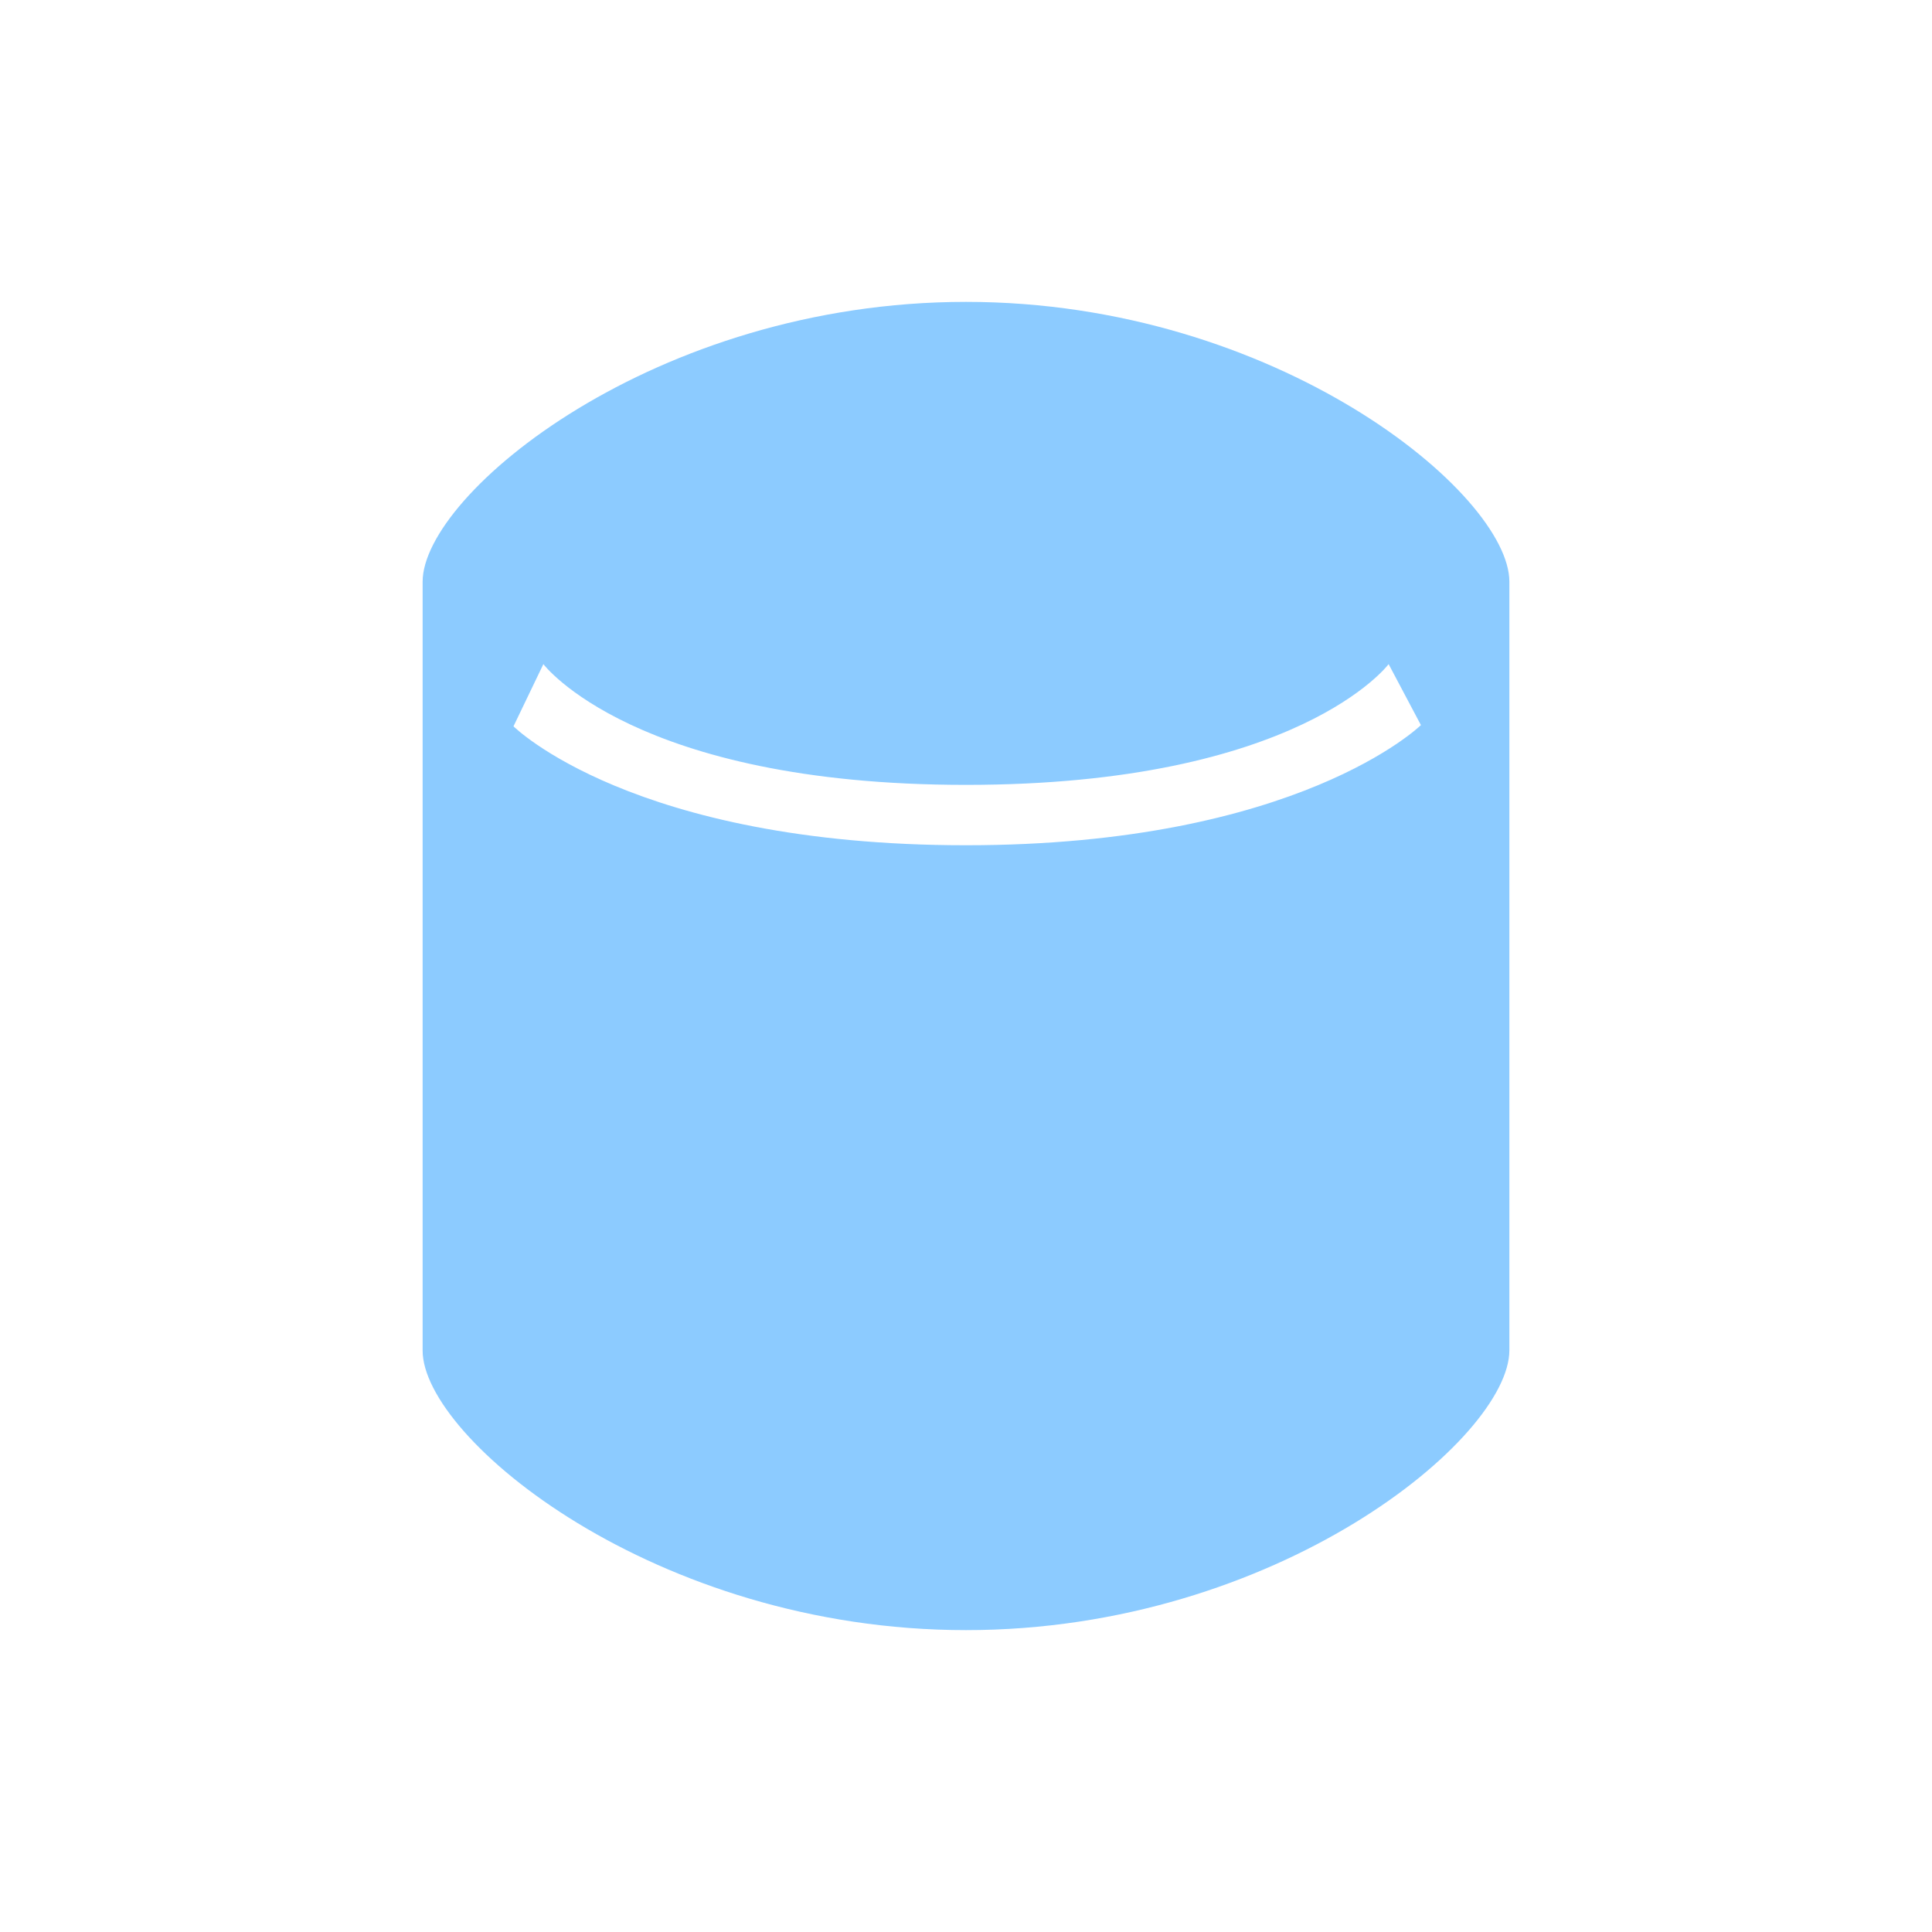 <?xml version="1.0" encoding="utf-8"?>
<!-- Generator: Adobe Illustrator 25.2.0, SVG Export Plug-In . SVG Version: 6.00 Build 0)  -->
<svg version="1.1" id="Layer_1" xmlns="http://www.w3.org/2000/svg" xmlns:xlink="http://www.w3.org/1999/xlink" x="0px" y="0px"
	 viewBox="0 0 64 64" enable-background="new 0 0 64 64" xml:space="preserve">
<path id="Oil_Tank" fill-rule="evenodd" clip-rule="evenodd" fill="#8CCBFF" d="M32,10c-10.3,0-18,6.36-18,9.27v25.47
	C14,47.64,21.7,54,32,54s18-6.36,18-9.27v-0.48V19.27C50,16.36,42.3,10,32,10z M32,28c-11.04,0-14.99-3.94-14.99-3.94L18,22
	c0,0,3.01,4,14,4c11.02,0,14-4,14-4l1.07,2.02C47.07,24.02,43.01,28,32,28z"/>
</svg>
